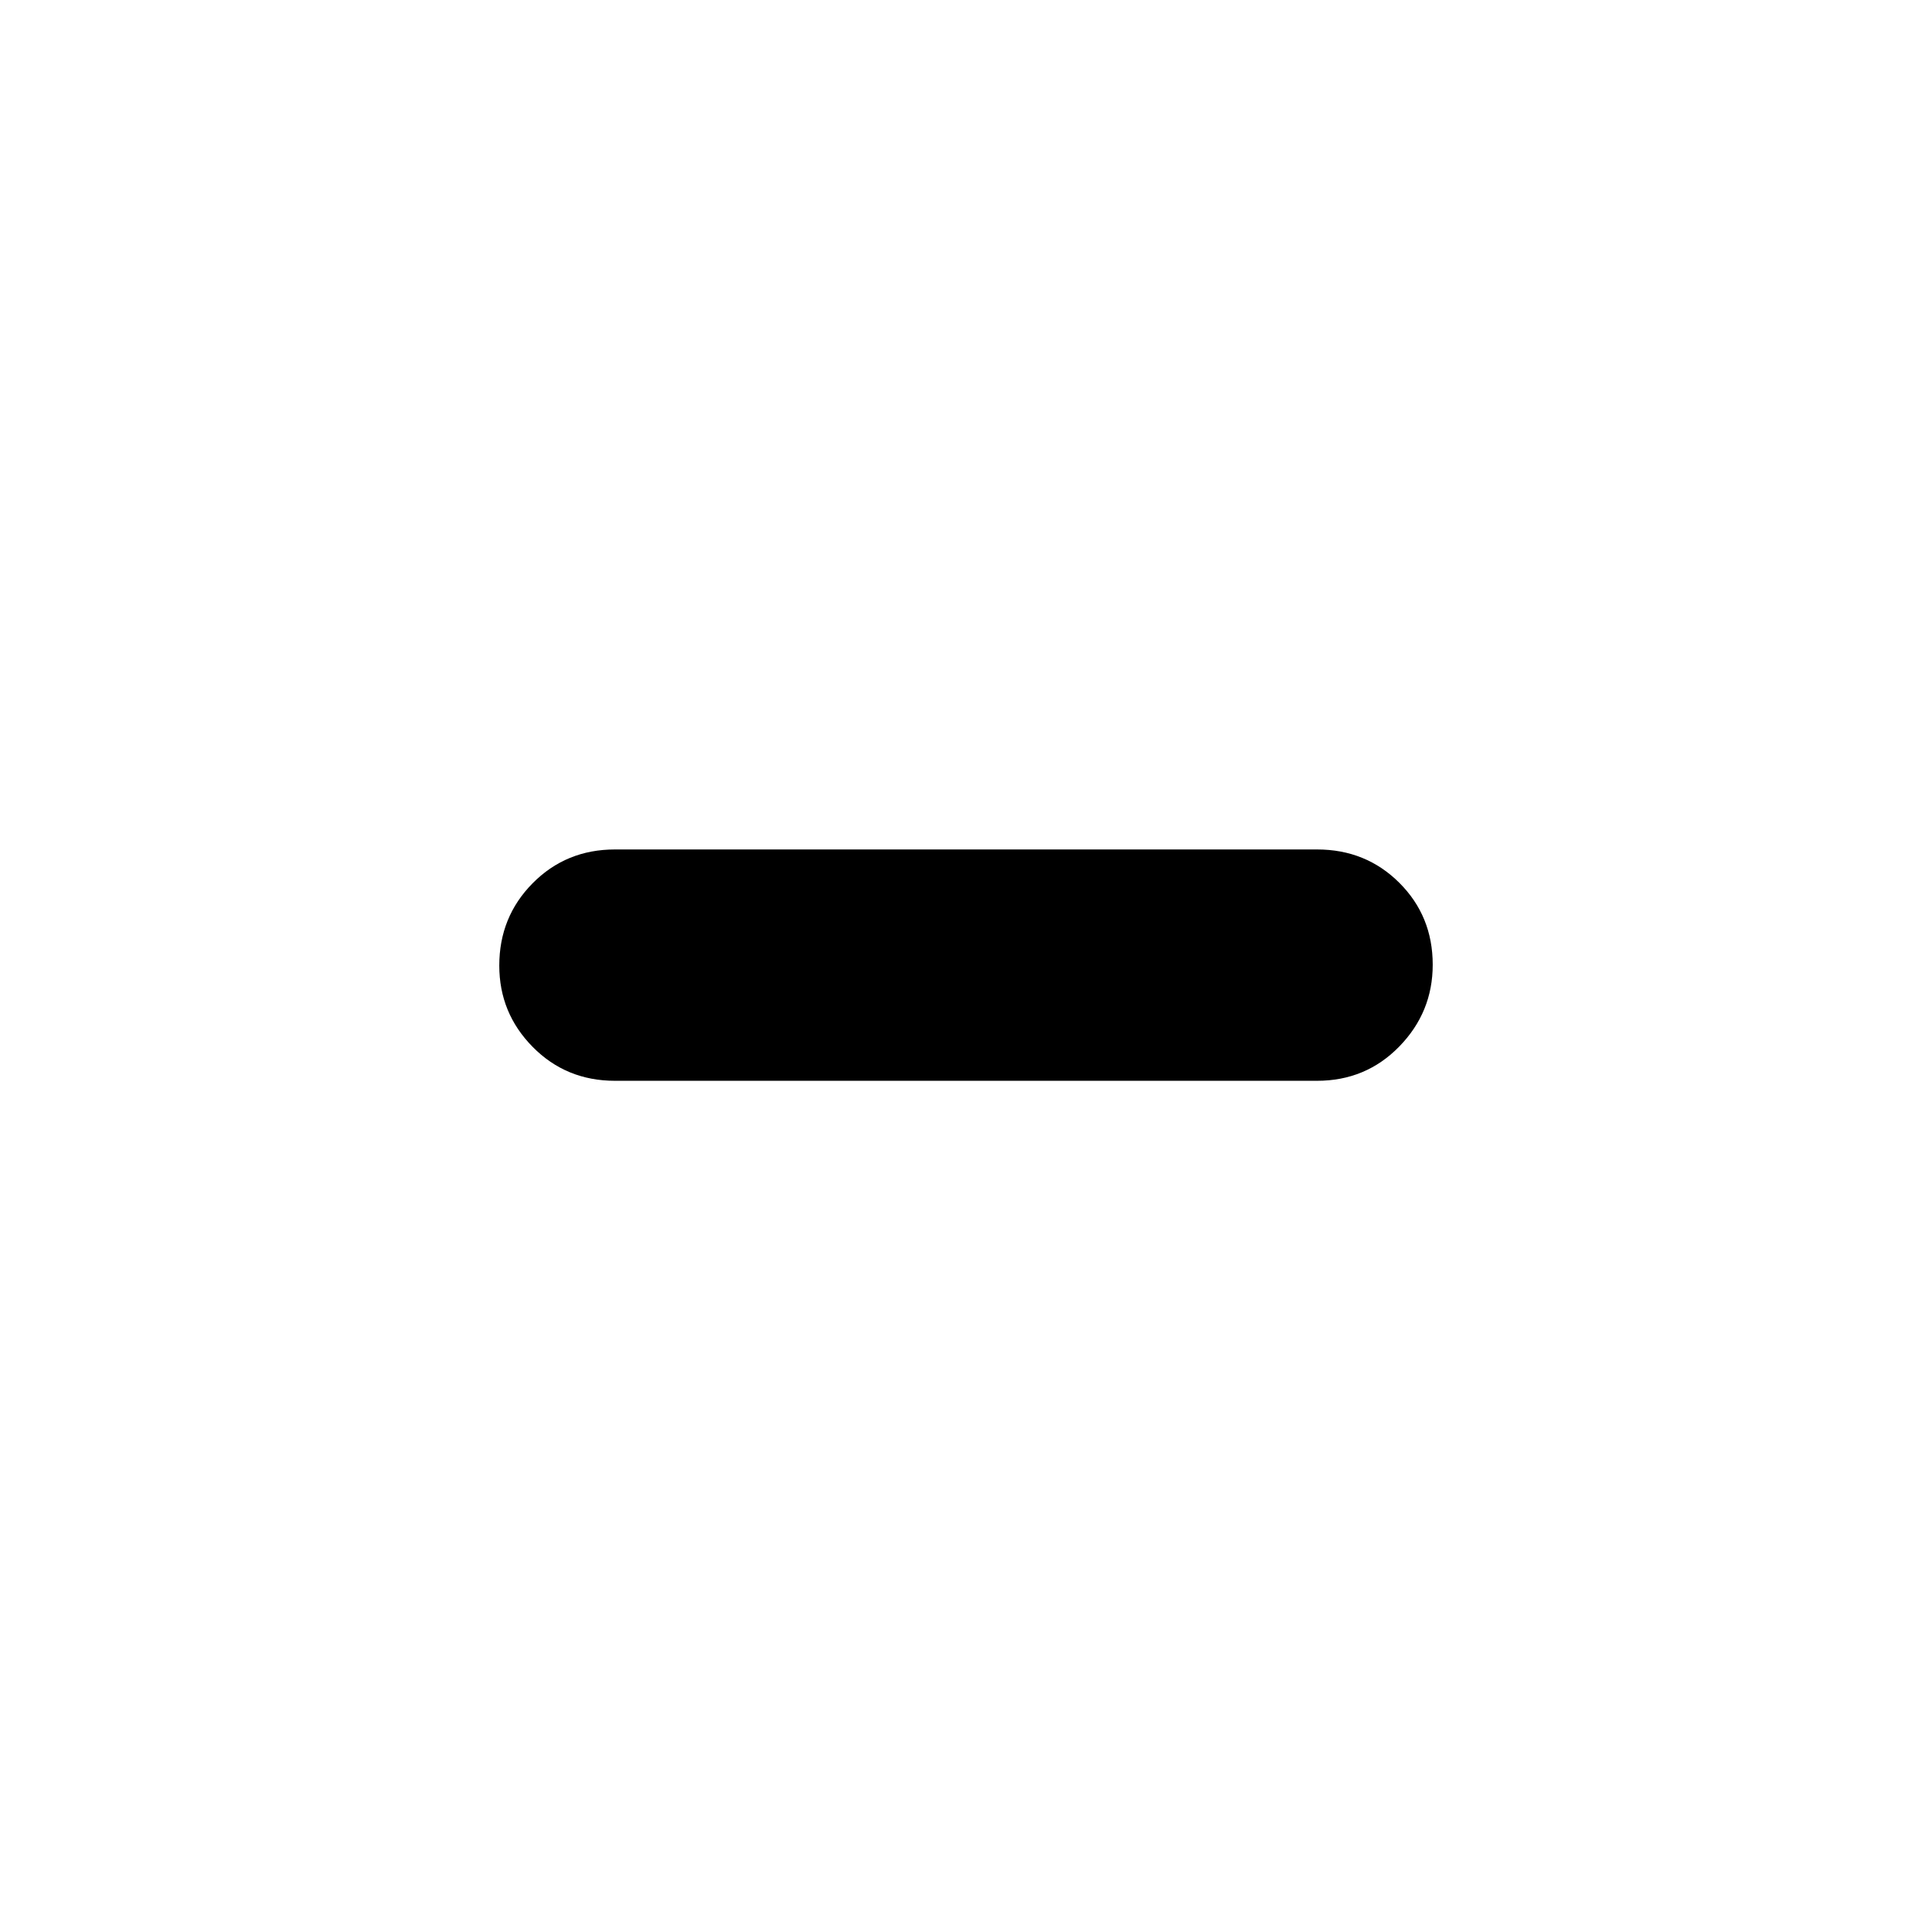 <svg xmlns="http://www.w3.org/2000/svg" height="20" viewBox="0 -960 960 960" width="20"><path d="M305.57-422.96q-24.26 0-40.87-16.83-16.61-16.83-16.61-40.43 0-24.17 16.61-40.93 16.61-16.76 40.87-16.76h348.86q24.26 0 40.87 16.55 16.61 16.55 16.61 40.71 0 23.61-16.61 40.65t-40.87 17.04H305.57Z"/></svg>